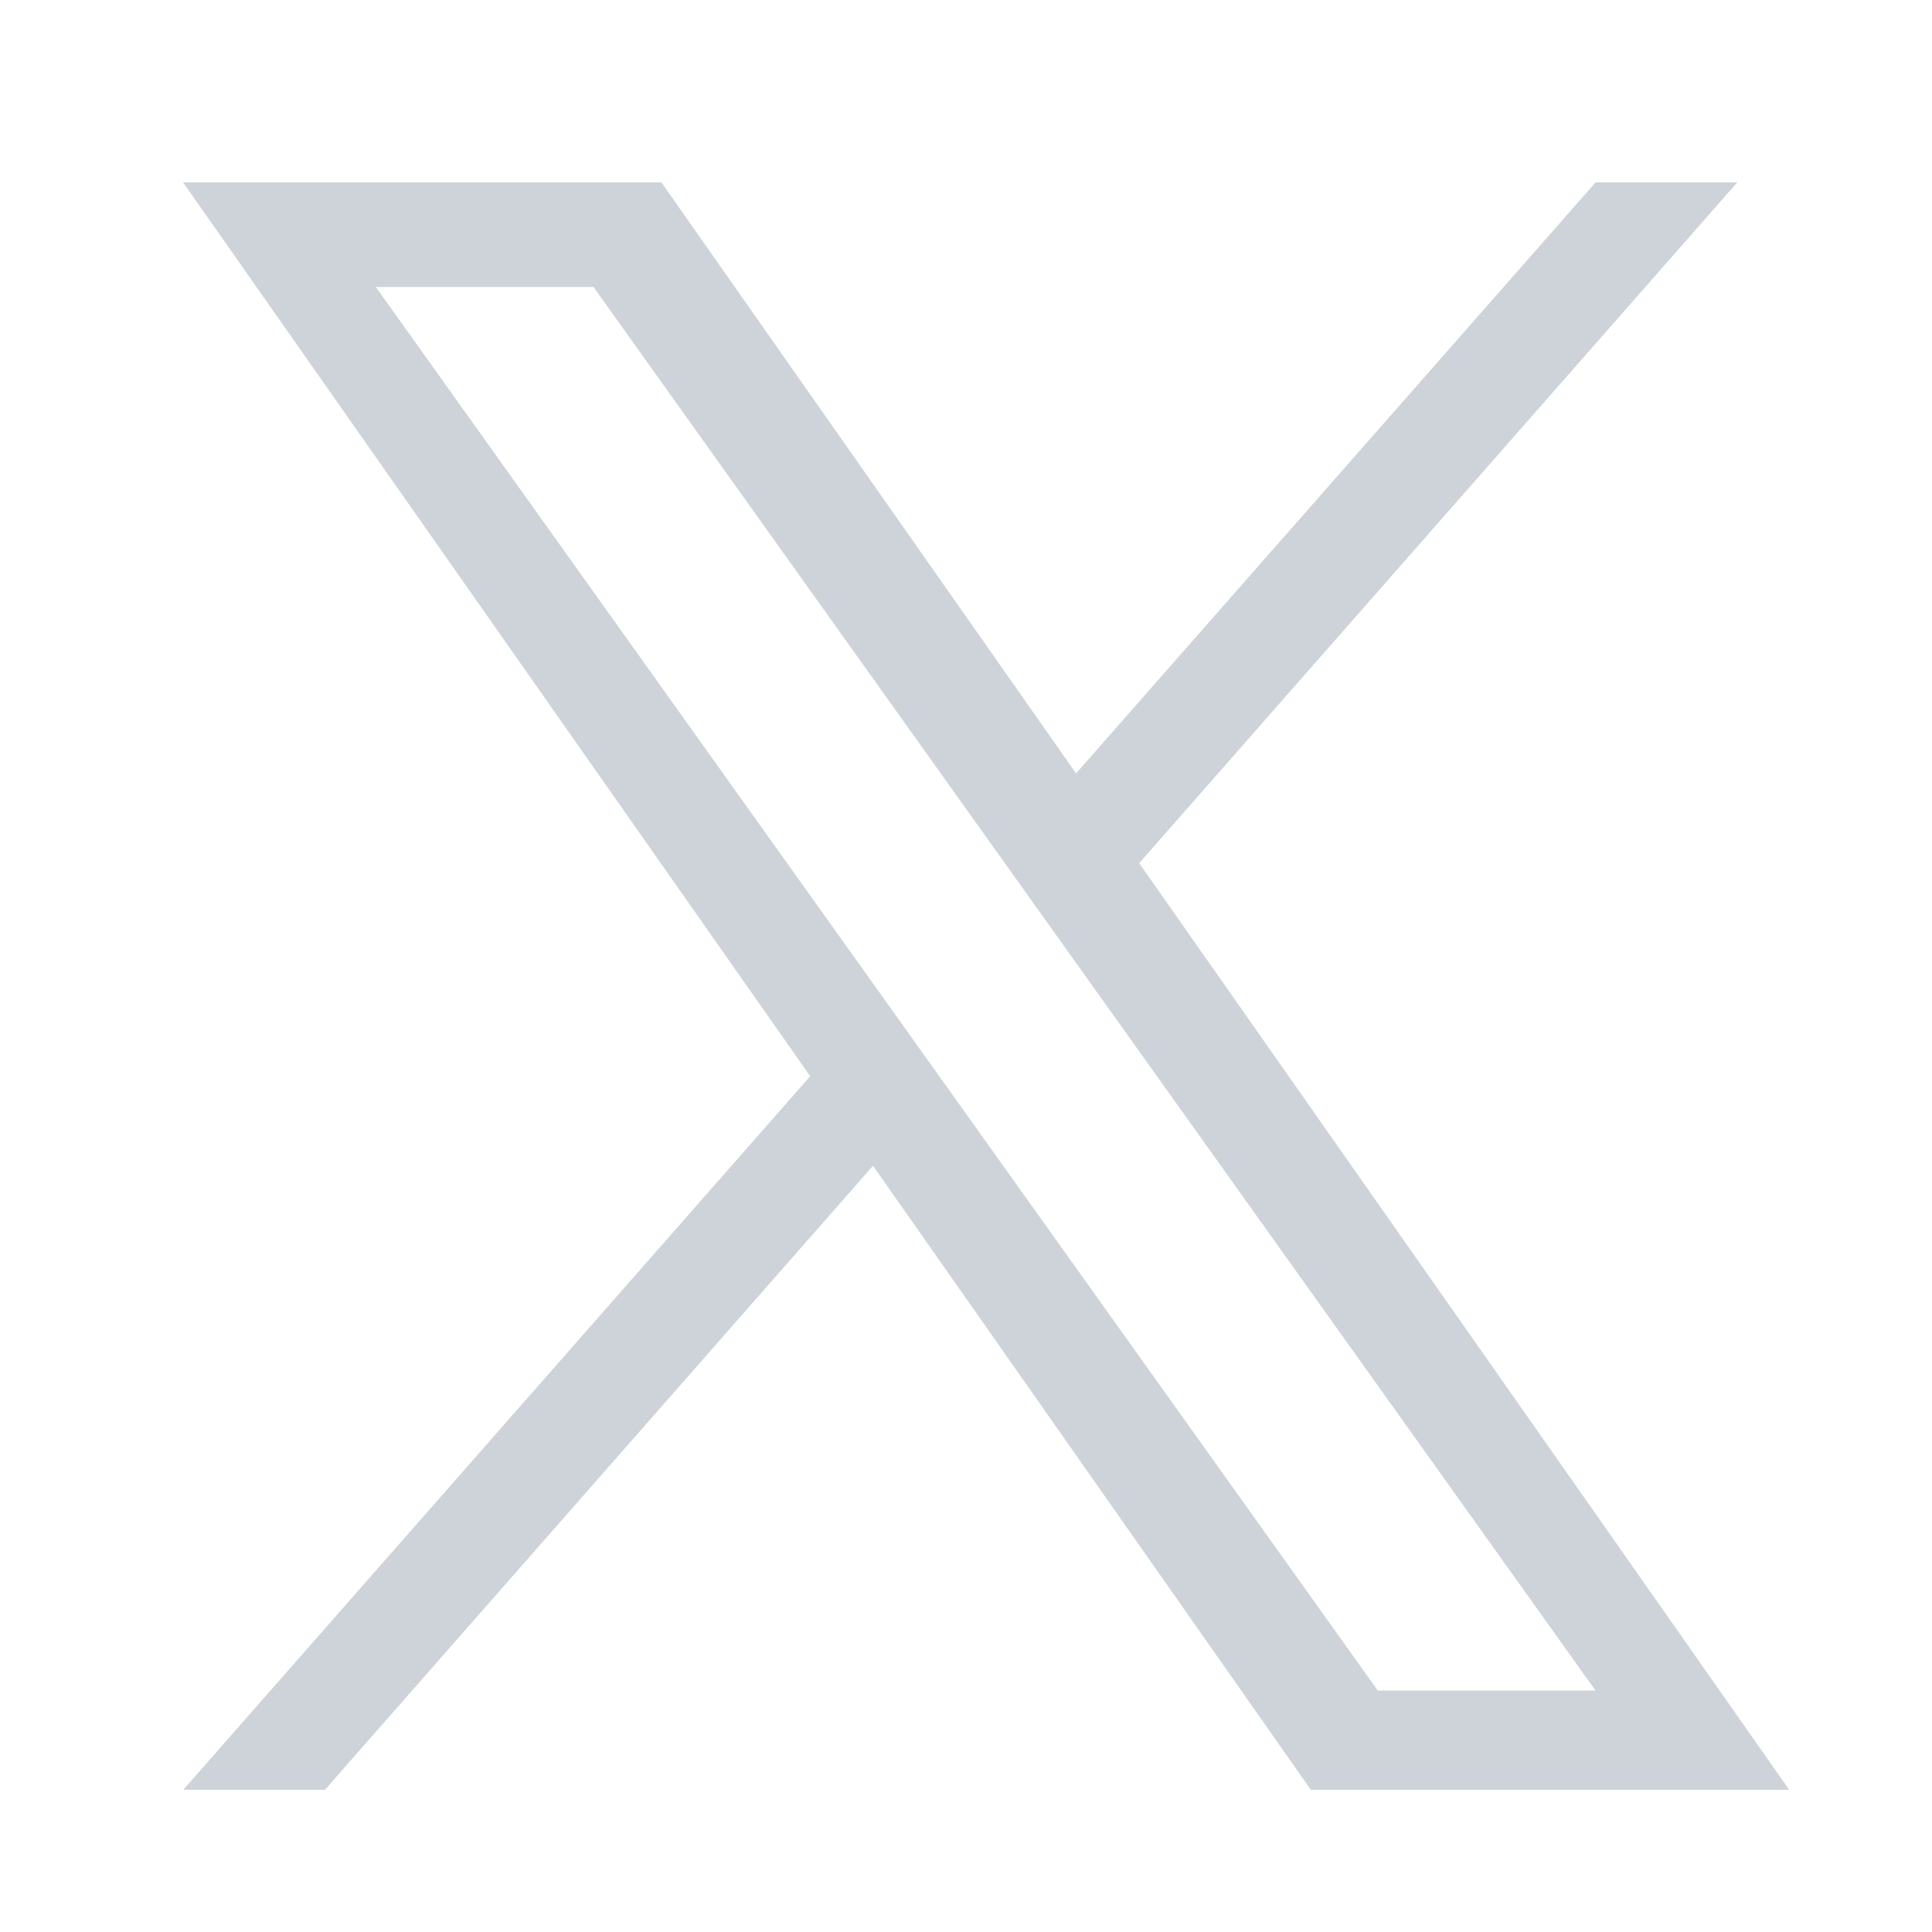 <svg xmlns="http://www.w3.org/2000/svg" xmlns:xlink="http://www.w3.org/1999/xlink" width="500" zoomAndPan="magnify" viewBox="0 0 375 375" height="500" preserveAspectRatio="xMidYMid meet" version="1.0"><defs><clipPath id="1ed402cb56"><path d="M 35.387 35.387 L 347.387 35.387 L 347.387 347.387 L 35.387 347.387 Z M 35.387 35.387 " clip-rule="nonzero"/></clipPath></defs><g clip-path="url(#1ed402cb56)"><path fill="#ced3da" d="M 221.117 167.543 L 337.215 35.387 L 309.715 35.387 L 208.863 150.113 L 128.375 35.387 L 35.52 35.387 L 157.258 208.891 L 35.52 347.457 L 63.02 347.457 L 169.449 226.277 L 254.473 347.457 L 347.328 347.457 M 72.945 55.695 L 115.195 55.695 L 309.691 328.145 L 267.434 328.145 " fill-opacity="1" fill-rule="nonzero"/></g></svg>